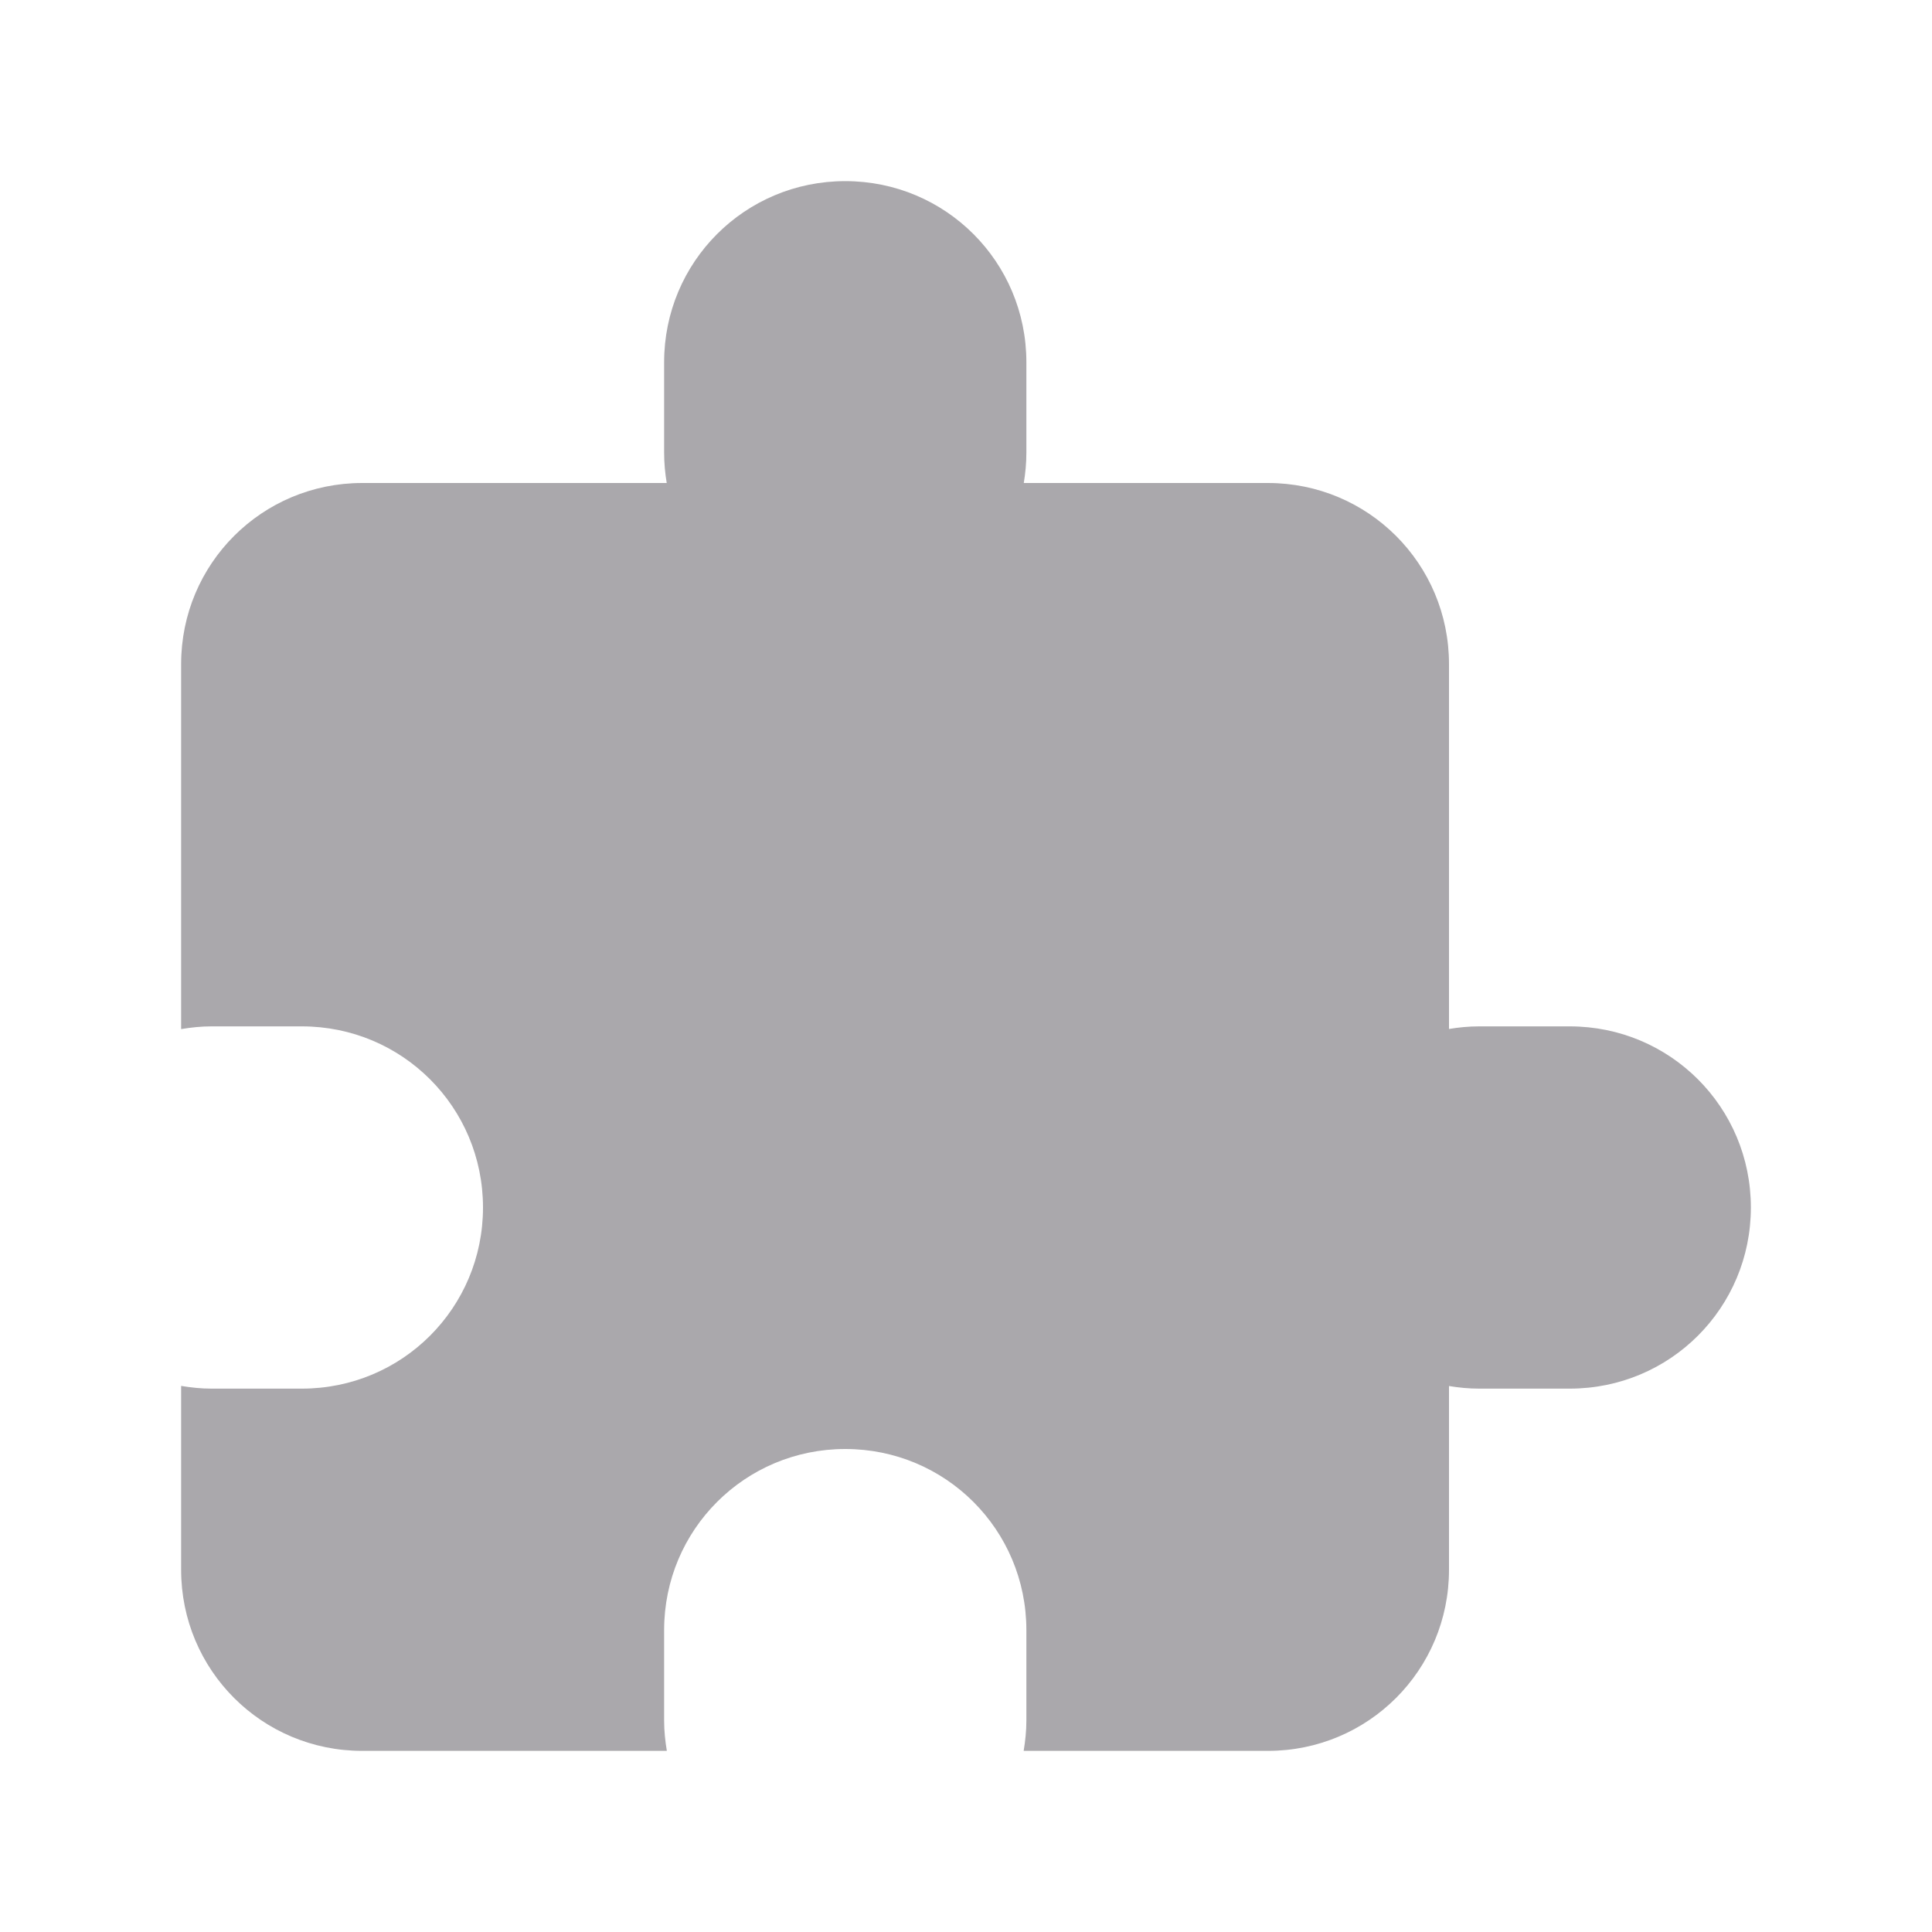 <svg viewBox="0 0 32 32" xmlns="http://www.w3.org/2000/svg"><path d="m14 3c-1.662 0-3 1.338-3 3v1.5c0 .17.016.338.043.5h-5.043c-1.662 0-3 1.338-3 3v6.045c.163-.027.329-.045.5-.045h1.5c1.662 0 3 1.338 3 3s-1.338 3-3 3h-1.5c-.171 0-.337-.018-.5-.045v3.045c0 1.662 1.338 3 3 3h5.045c-.027-.163-.045-.329-.045-.5v-1.5c0-1.662 1.338-3 3-3s3 1.338 3 3v1.5c0 .171-.018.337-.045.5h4.045c1.662 0 3-1.338 3-3v-3.043c.162.027.33.043.5.043h1.5c1.662 0 3-1.338 3-3s-1.338-3-3-3h-1.5c-.17 0-.338.016-.5.043v-6.043c0-1.662-1.338-3-3-3h-4.043c.027-.162.043-.33.043-.5v-1.5c0-1.662-1.338-3-3-3z" fill="#aaa8ac"/></svg>